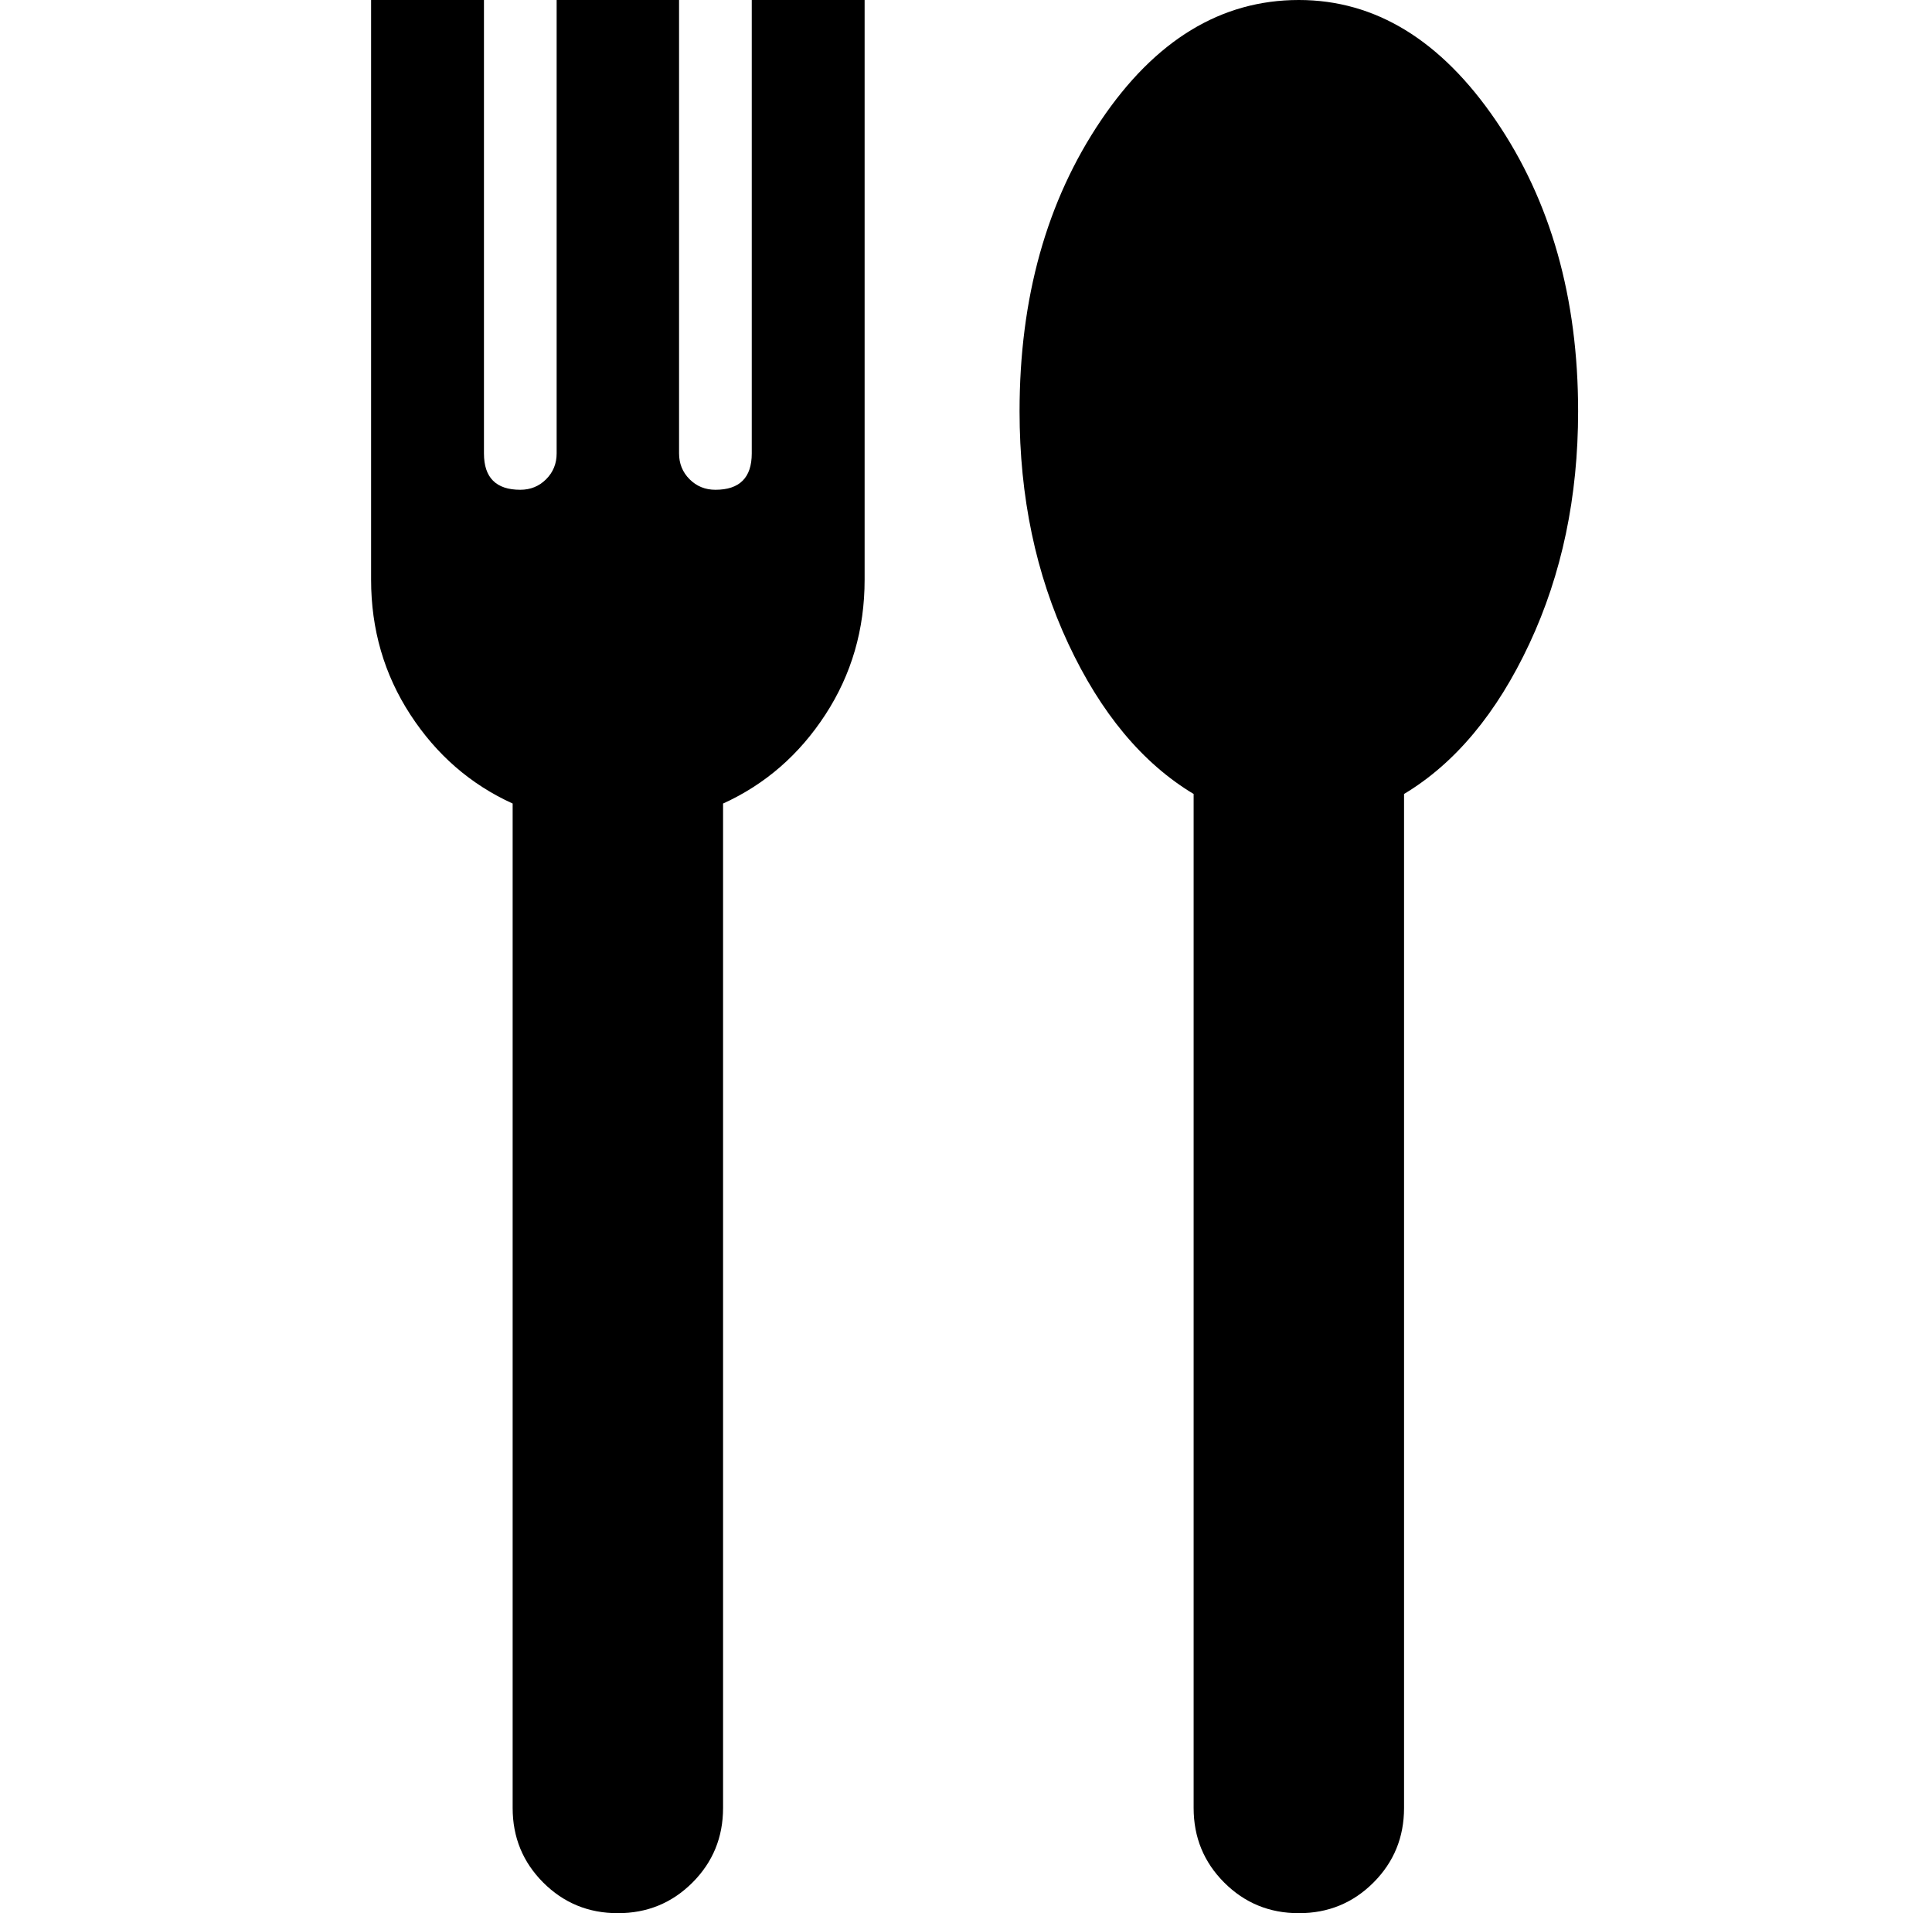 <?xml version="1.0" standalone="no"?>
<!DOCTYPE svg PUBLIC "-//W3C//DTD SVG 1.1//EN" "http://www.w3.org/Graphics/SVG/1.1/DTD/svg11.dtd" >
<svg xmlns="http://www.w3.org/2000/svg" xmlns:xlink="http://www.w3.org/1999/xlink" version="1.1" viewBox="-10 0 1010 1000">
  <g transform="matrix(1 0 0 -1 0 800)">
   <path fill="currentColor"
d="M815 585q0 -67 -25.5 -121.5t-65.5 -78.5v-530q0 -23 -16 -39t-39 -16t-39 16t-16 39v530q-40 24 -65.5 78.5t-25.5 121.5q0 89 42.5 152t103.5 63q60 0 103 -63t43 -152zM442 800v-303q0 -39 -20.5 -70.5t-53.5 -46.5v-525q0 -23 -16 -39t-39 -16t-39 16t-16 39v525
q-33 15 -53.5 46.5t-20.5 70.5v303h59v-237q0 -19 19 -19q8 0 13.5 5.5t5.5 13.5v237h64v-237q0 -8 5.5 -13.5t13.5 -5.5q19 0 19 19v237h59z" />
  </g>

</svg>
